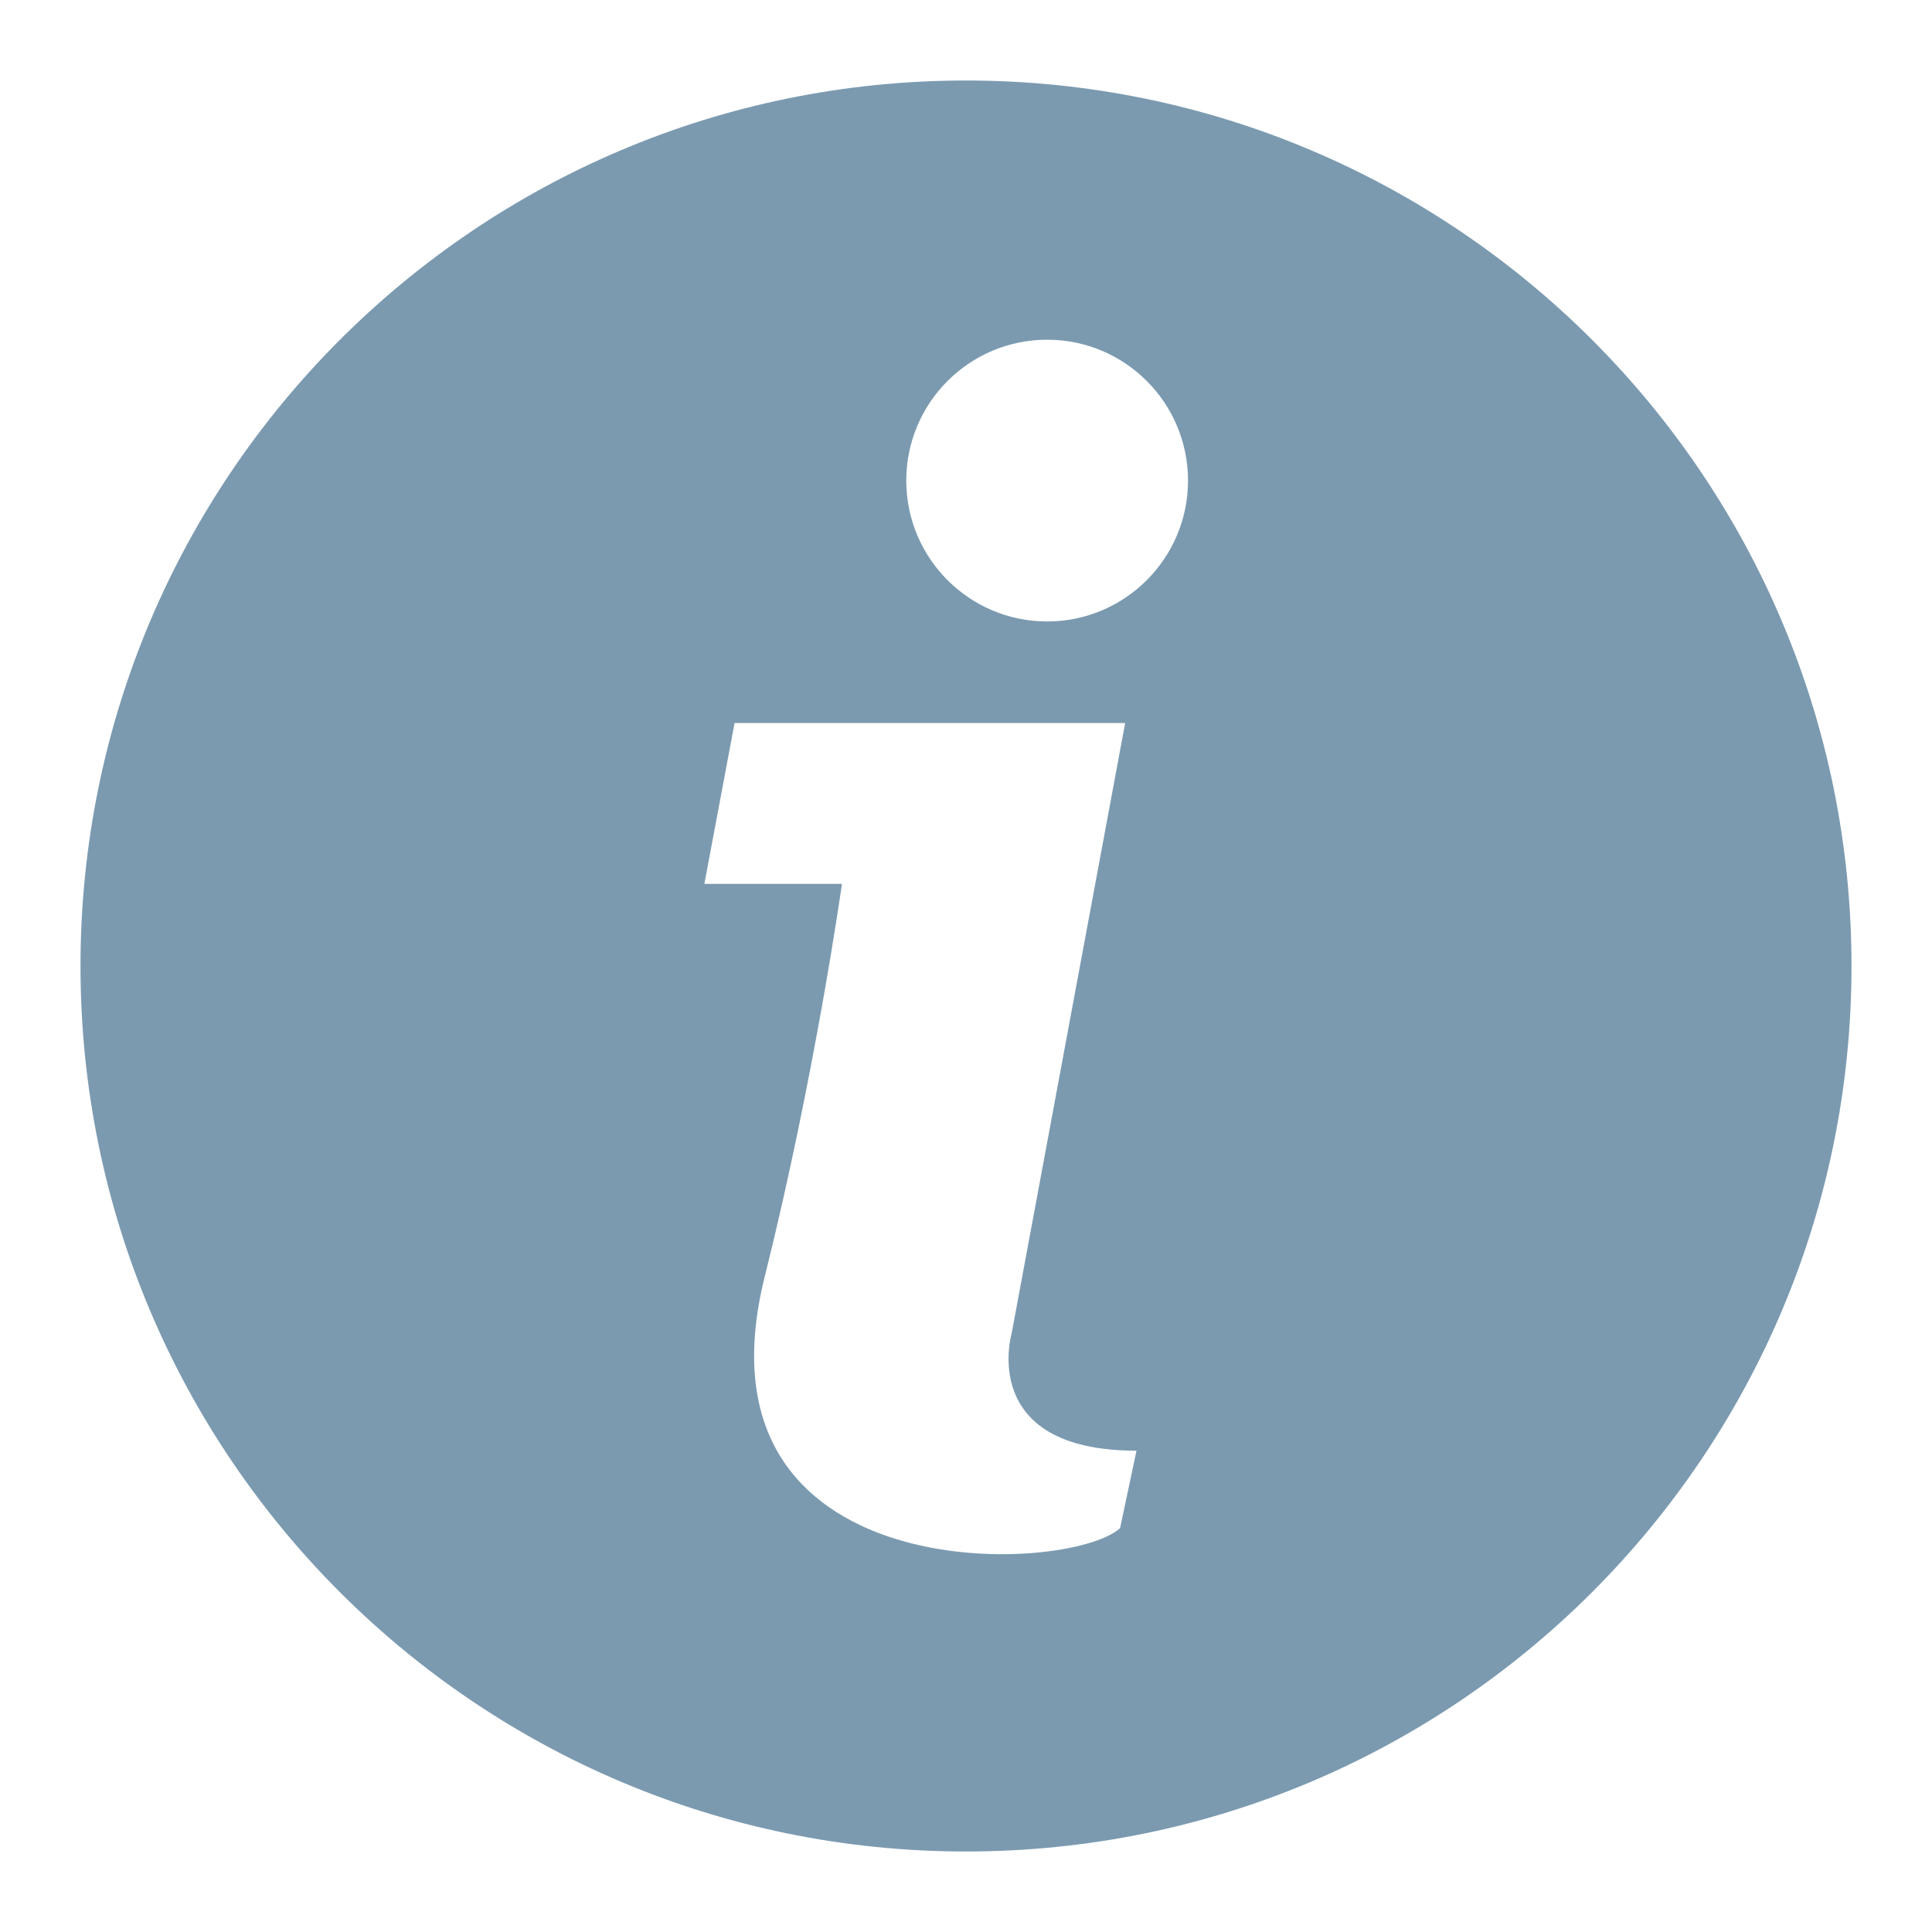 <?xml version="1.0" encoding="utf-8"?>
<!-- Generator: Adobe Illustrator 20.1.0, SVG Export Plug-In . SVG Version: 6.00 Build 0)  -->
<!DOCTYPE svg PUBLIC "-//W3C//DTD SVG 1.1//EN" "http://www.w3.org/Graphics/SVG/1.1/DTD/svg11.dtd">
<svg version="1.1" id="Layer_1" xmlns="http://www.w3.org/2000/svg" xmlns:xlink="http://www.w3.org/1999/xlink" x="0px" y="0px"
	 viewBox="0 0 24 24" enable-background="new 0 0 24 24" xml:space="preserve">
<path fill="#7B9AB0" d="M23,12c0,6.075-4.925,11-11,11S1,18.075,1,12S5.925,1,12,1S23,5.925,23,12z M13.008,4.22
	c-0.966,0-1.75,0.784-1.75,1.75s0.784,1.75,1.75,1.75s1.75-0.784,1.75-1.75S13.975,4.22,13.008,4.22z M8.75,10.98h1.709
	c0,0-0.334,2.378-0.959,4.878c-0.978,3.914,3.768,3.712,4.414,3.125l0.204-0.962c-1.981,0-1.55-1.462-1.55-1.462l1.409-7.577H9.125
	L8.75,10.98z"/>
</svg>
